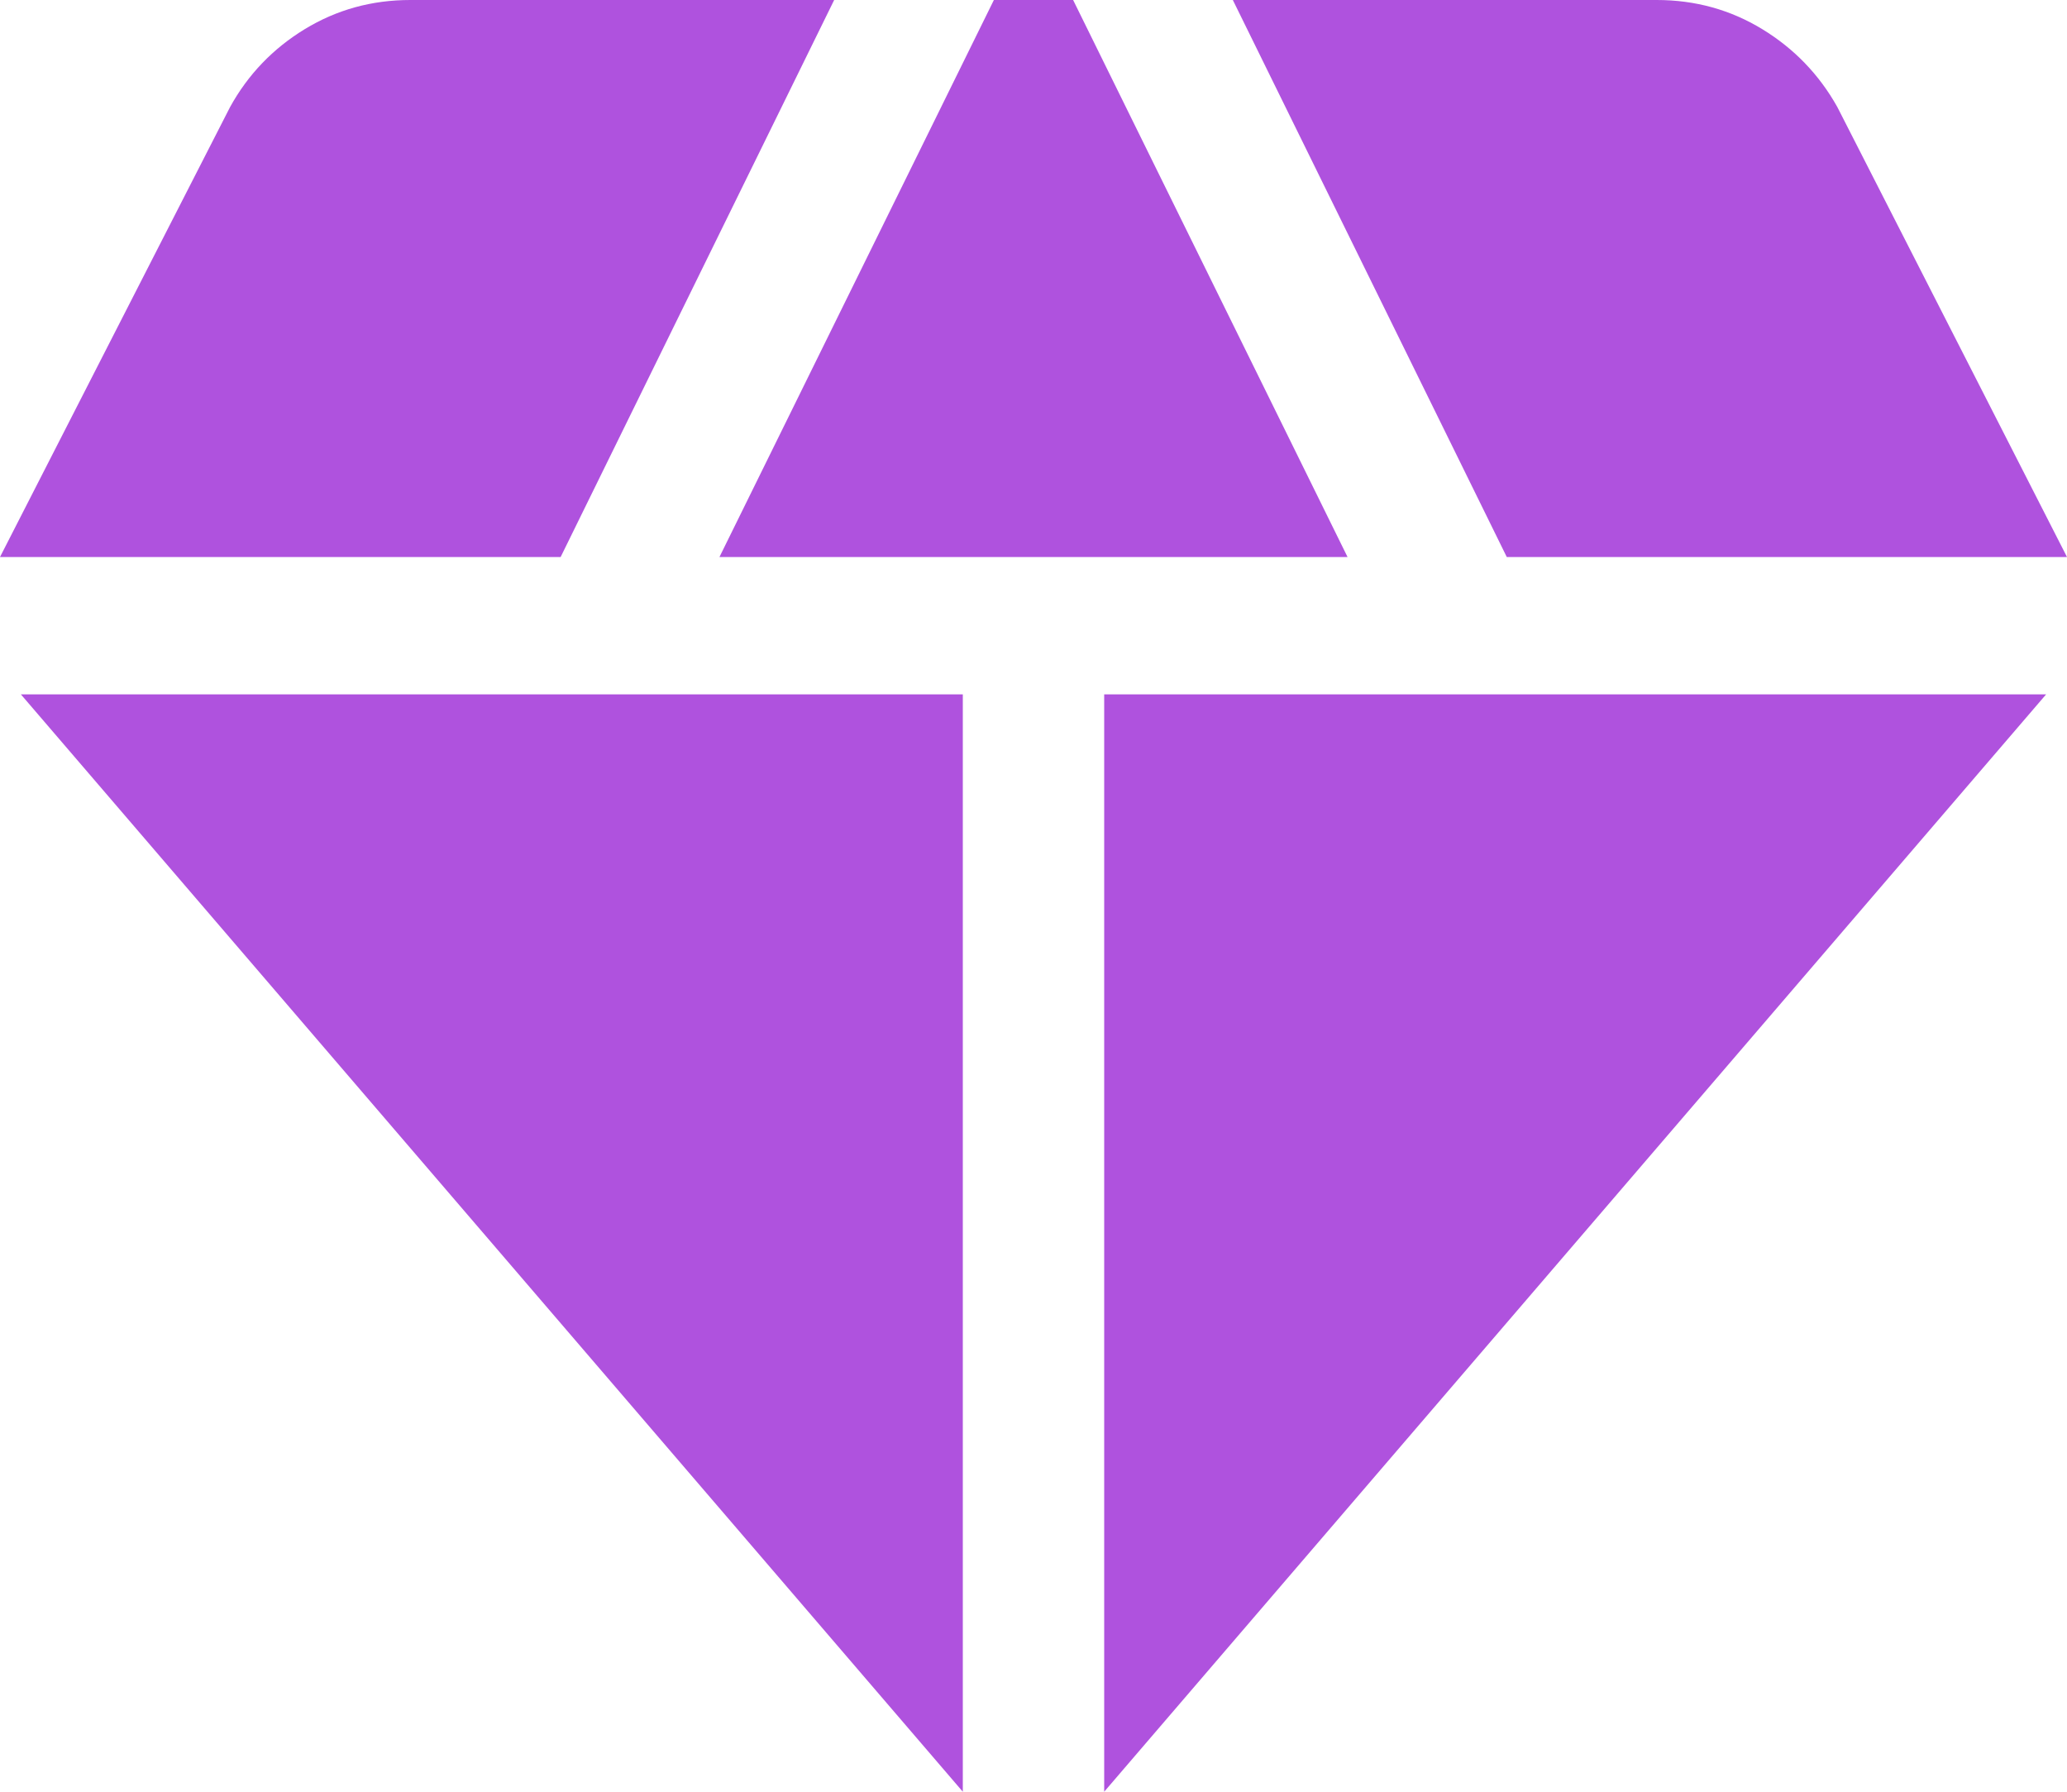 <svg width="30" height="26" viewBox="0 0 30 26" fill="none" xmlns="http://www.w3.org/2000/svg">
<path d="M10.442 8.083L14.425 0H15.575L19.558 8.083H10.442ZM13.974 26L0.303 10.076H13.974V26ZM16.026 26V10.076H29.697L16.026 26ZM21.869 8.083L17.893 0H24.045C24.604 0 25.114 0.141 25.577 0.423C26.039 0.705 26.402 1.081 26.666 1.552L30 8.083H21.869ZM0 8.083L3.34 1.552C3.6 1.081 3.961 0.705 4.423 0.423C4.886 0.141 5.396 0 5.955 0H12.107L8.137 8.083H0Z" fill="#AF52DE"/>
</svg>
